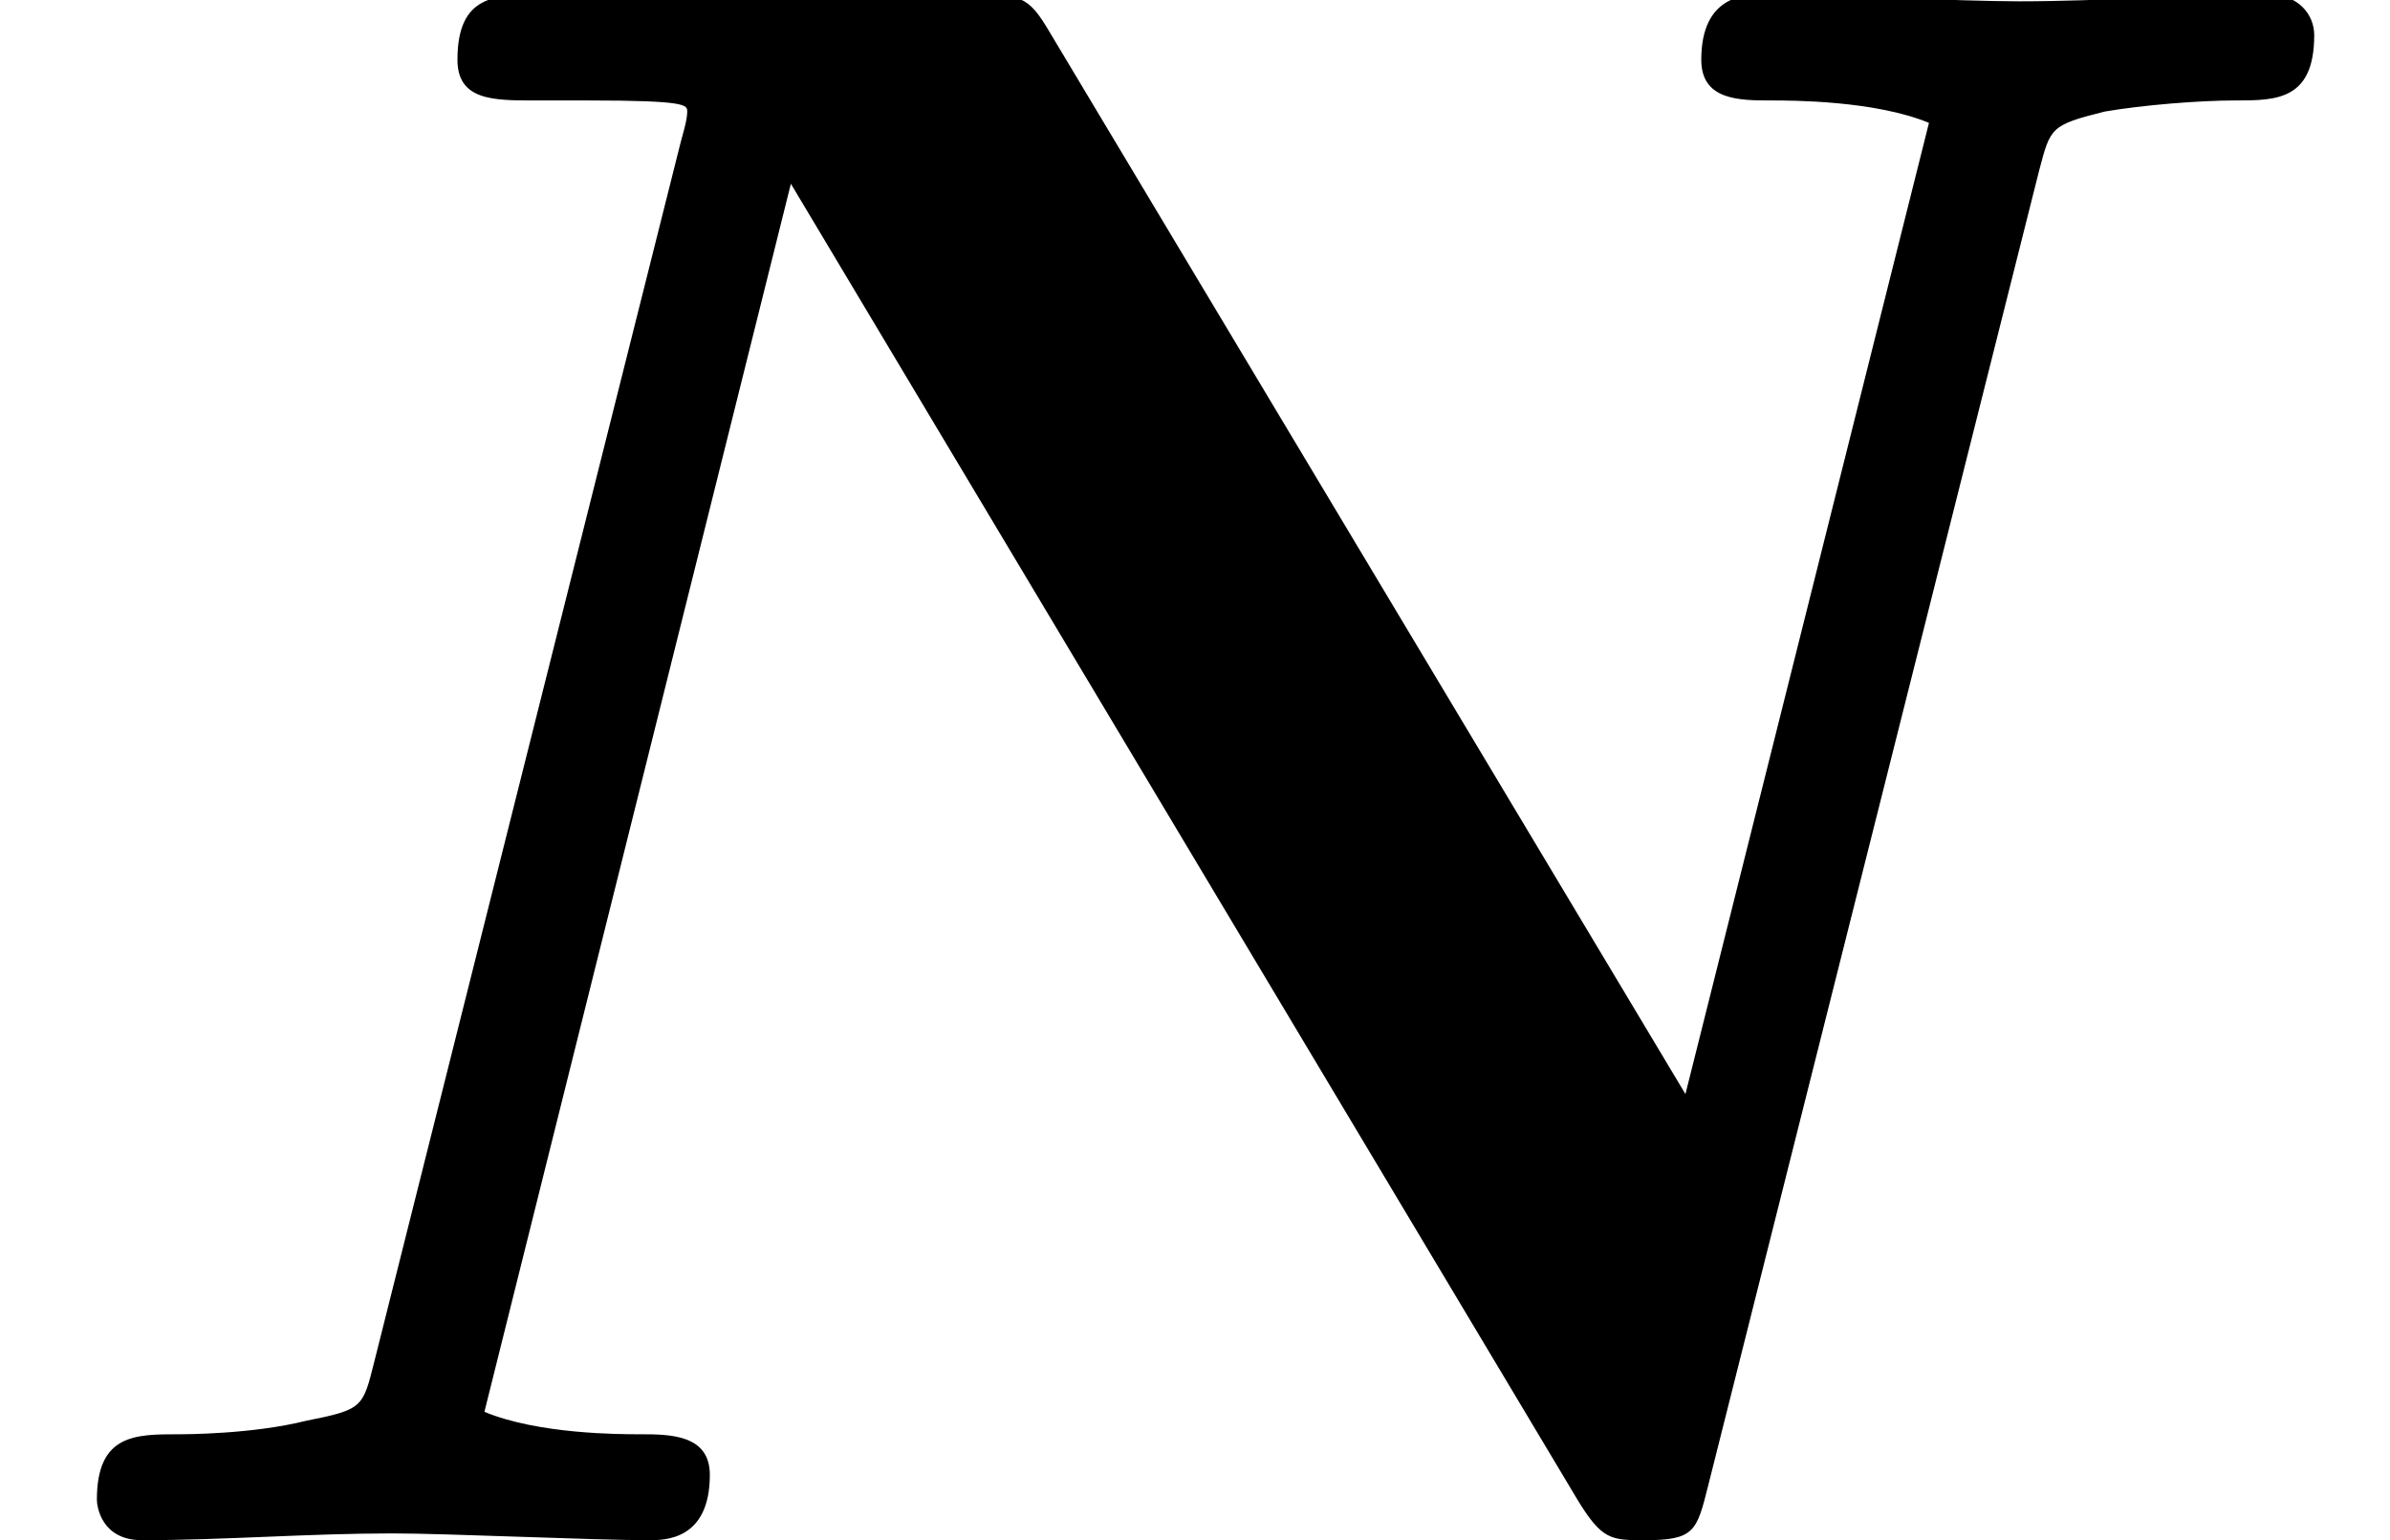 <?xml version='1.0' encoding='UTF-8'?>
<!-- This file was generated by dvisvgm 1.15.1 -->
<svg height='8.172pt' version='1.1' viewBox='0 -8.172 12.68 8.172' width='12.68pt' xmlns='http://www.w3.org/2000/svg' xmlns:xlink='http://www.w3.org/1999/xlink'>
<defs>
<path d='M10.819 -7.269C10.879 -7.496 10.879 -7.508 11.166 -7.58C11.369 -7.615 11.668 -7.639 11.86 -7.639C12.075 -7.639 12.278 -7.639 12.278 -7.986C12.278 -8.094 12.194 -8.201 12.039 -8.201C11.608 -8.201 11.154 -8.165 10.712 -8.165C10.413 -8.165 9.648 -8.201 9.349 -8.201C9.265 -8.201 9.026 -8.201 9.026 -7.855C9.026 -7.639 9.229 -7.639 9.397 -7.639C9.504 -7.639 9.947 -7.639 10.234 -7.52L8.942 -2.367L5.571 -7.998C5.452 -8.201 5.416 -8.201 5.129 -8.201H2.869C2.63 -8.201 2.427 -8.201 2.427 -7.855C2.427 -7.639 2.618 -7.639 2.833 -7.639H3.12C3.646 -7.639 3.646 -7.615 3.646 -7.58C3.646 -7.532 3.622 -7.46 3.61 -7.412L1.985 -0.944C1.925 -0.705 1.925 -0.693 1.626 -0.634C1.339 -0.562 0.98 -0.562 0.944 -0.562C0.717 -0.562 0.514 -0.562 0.514 -0.215C0.514 -0.179 0.538 0 0.753 0C1.184 0 1.638 -0.036 2.08 -0.036C2.379 -0.036 3.144 0 3.443 0C3.527 0 3.766 0 3.766 -0.347C3.766 -0.562 3.551 -0.562 3.395 -0.562C3.288 -0.562 2.857 -0.562 2.57 -0.681L4.196 -7.197L8.369 -0.215C8.5 0 8.548 0 8.727 0C8.99 0 9.002 -0.048 9.062 -0.287L10.819 -7.269Z' id='g0-78'/>
</defs>
<g id='page1'>
<use x='0' xlink:href='#g0-78' y='0'/>
</g>
</svg>
